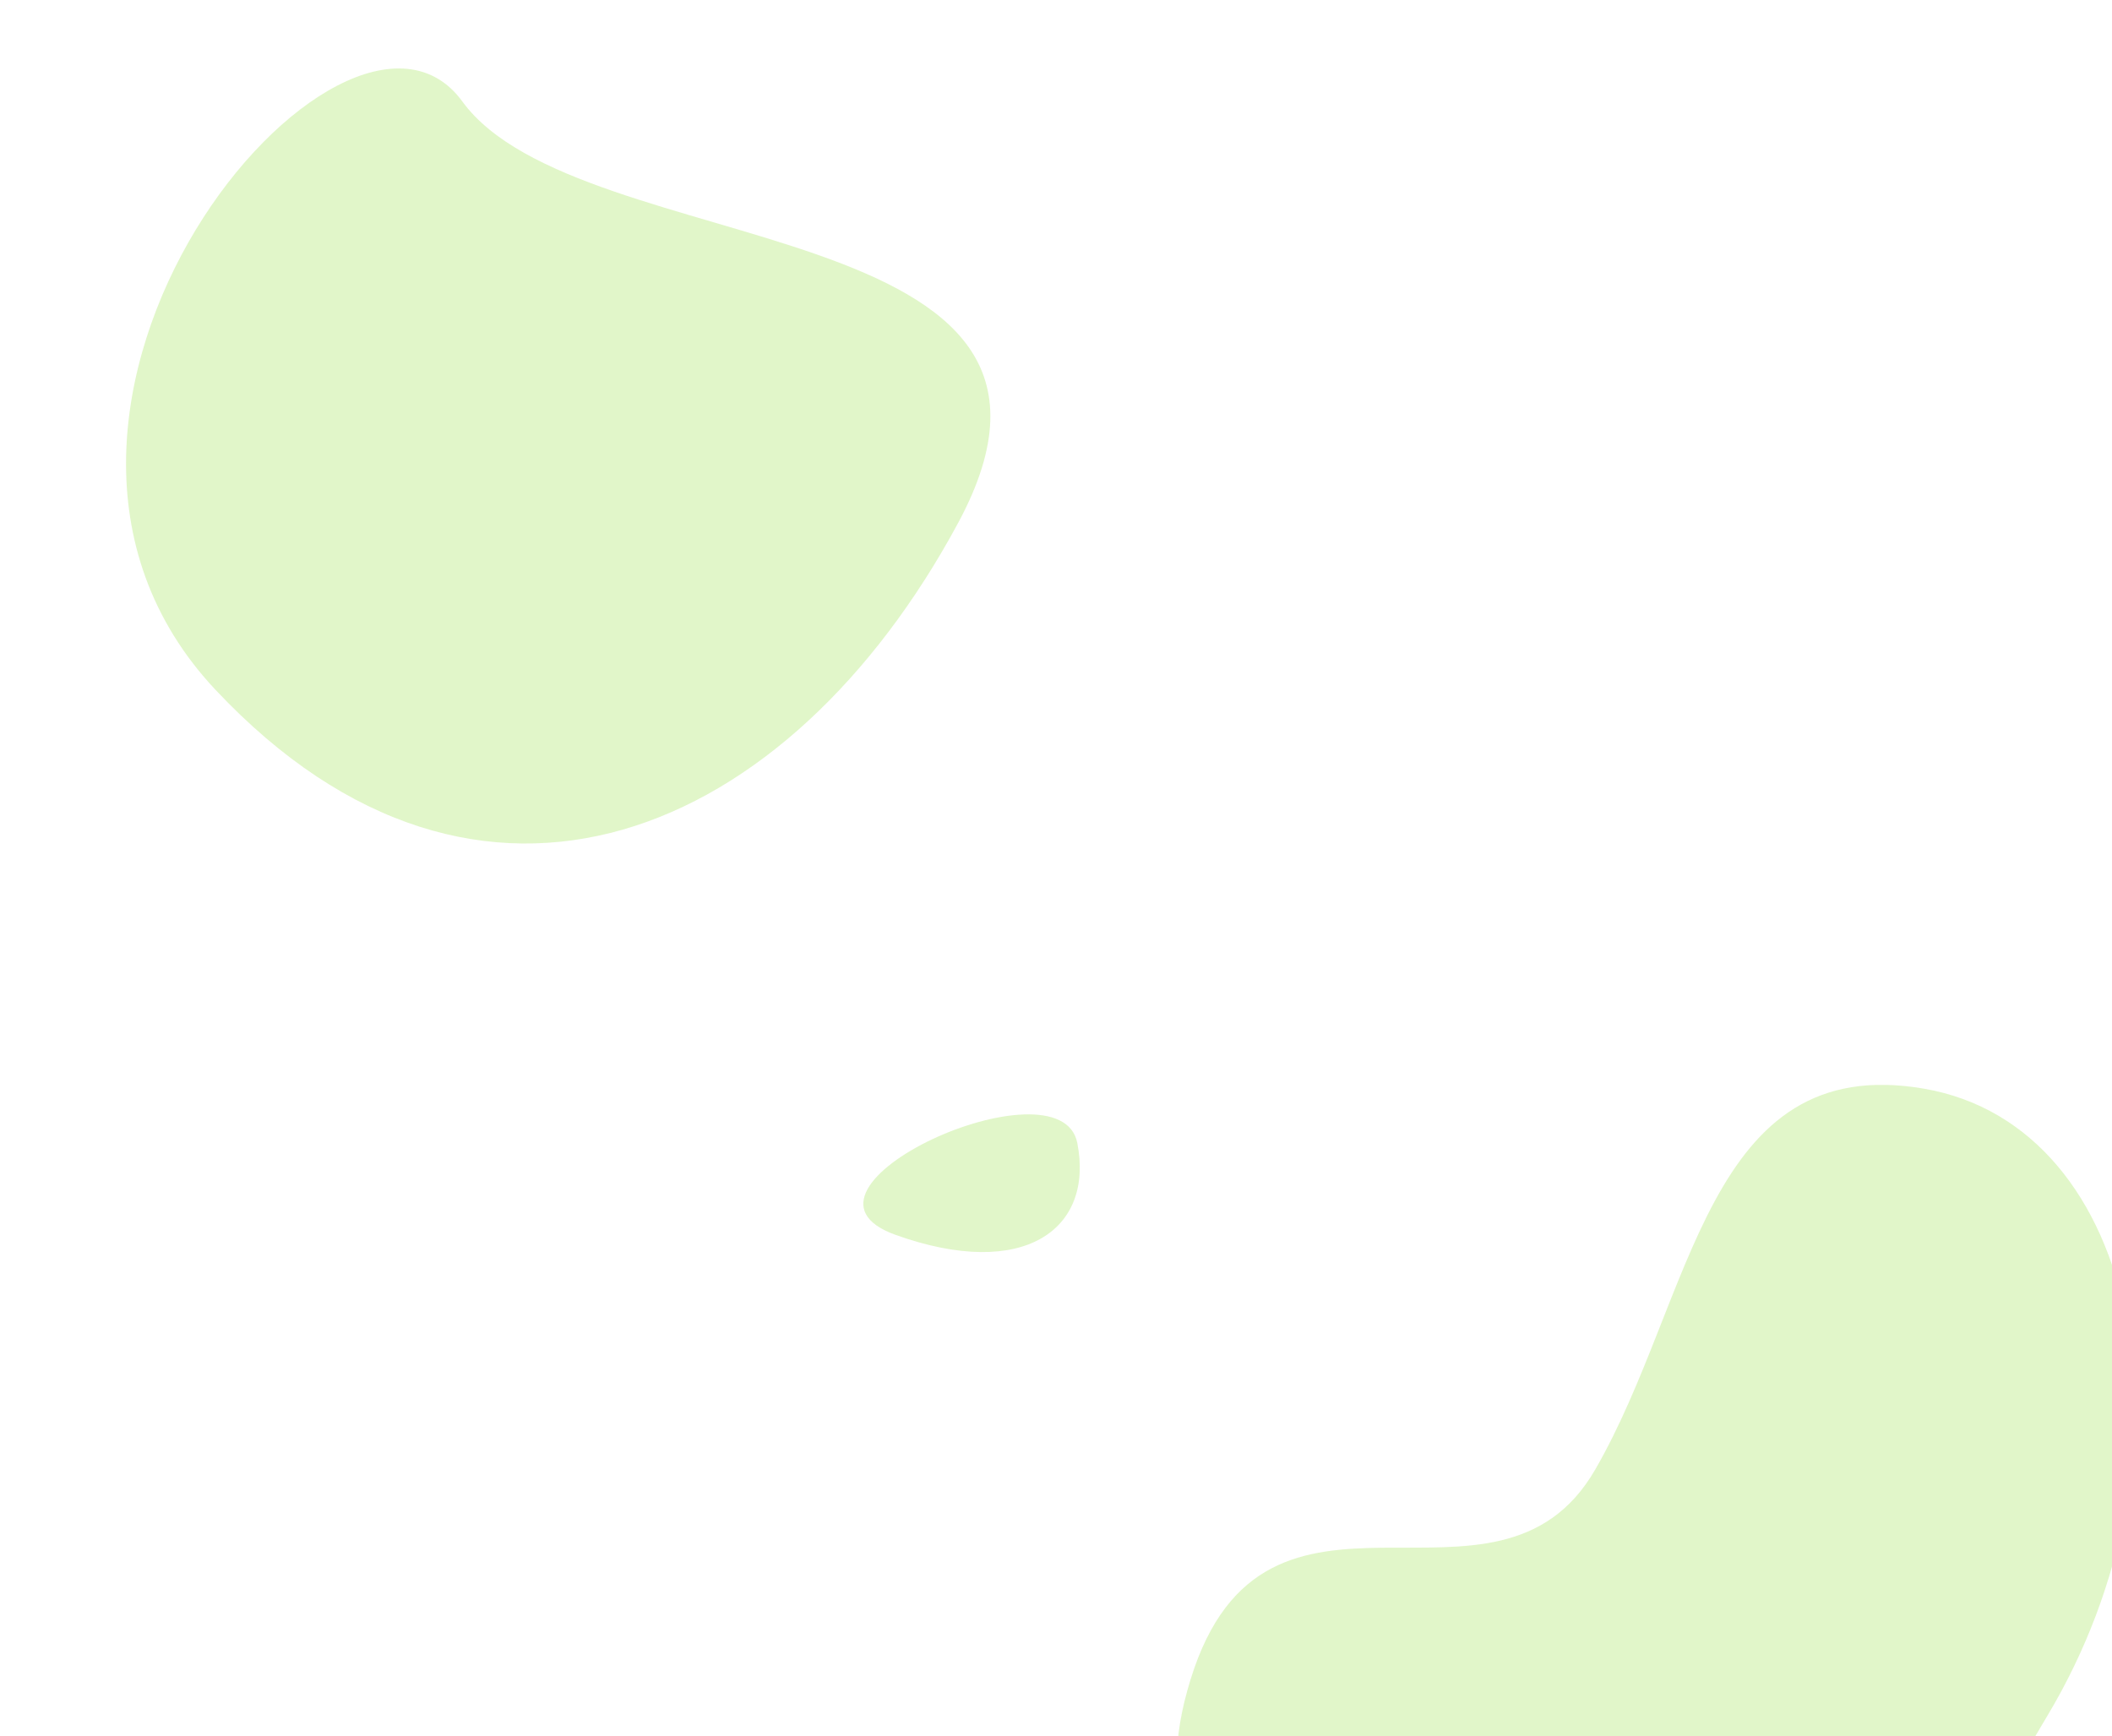 <svg xmlns="http://www.w3.org/2000/svg" xmlns:xlink="http://www.w3.org/1999/xlink" width="2429.228" height="1996.816" viewBox="0 0 2429.228 1996.816">
  <defs>
    <style>
      .cls-1 {
        fill: none;
      }

      .cls-2 {
        fill: rgba(180,234,122,0.4);
      }

      .cls-3 {
        clip-path: url(#clip-path);
      }
    </style>
    <clipPath id="clip-path">
      <rect id="Rectangle_5" data-name="Rectangle 5" class="cls-1" width="1075.541" height="748.817"/>
    </clipPath>
  </defs>
  <g id="Group_3" data-name="Group 3" transform="translate(530.987 -1326.699)">
    <path id="Path_4" data-name="Path 4" class="cls-2" d="M193.727,14.516C254.768,95.442,207.8,183.871,52.186,201.028S132.686-66.409,193.727,14.516Z" transform="translate(540.339 2543.564) rotate(25.976)"/>
    <path id="Path_2" data-name="Path 2" class="cls-2" d="M213.456,25.808c202.9,107.72,741.576-224.292,725,185.874S669.987,916.107,254.931,758.667,10.553-81.912,213.456,25.808Z" transform="translate(-179.799 1326.699) rotate(25.976)"/>
    <g id="Mask_Group_1" data-name="Mask Group 1" class="cls-3" transform="translate(822.7 2574.698)">
      <path id="Path_3" data-name="Path 3" class="cls-2" d="M576.682,2894.077c86.165-279.175,351.554-44.806,465.292-241.263s127.285-481.8,378.5-438.347,321.161,421.113,141.936,720.969-255.049,479.078-520.438,348.107S490.516,3173.251,576.682,2894.077Z" transform="translate(-561.006 -2210.187)"/>
    </g>
  </g>
</svg>

